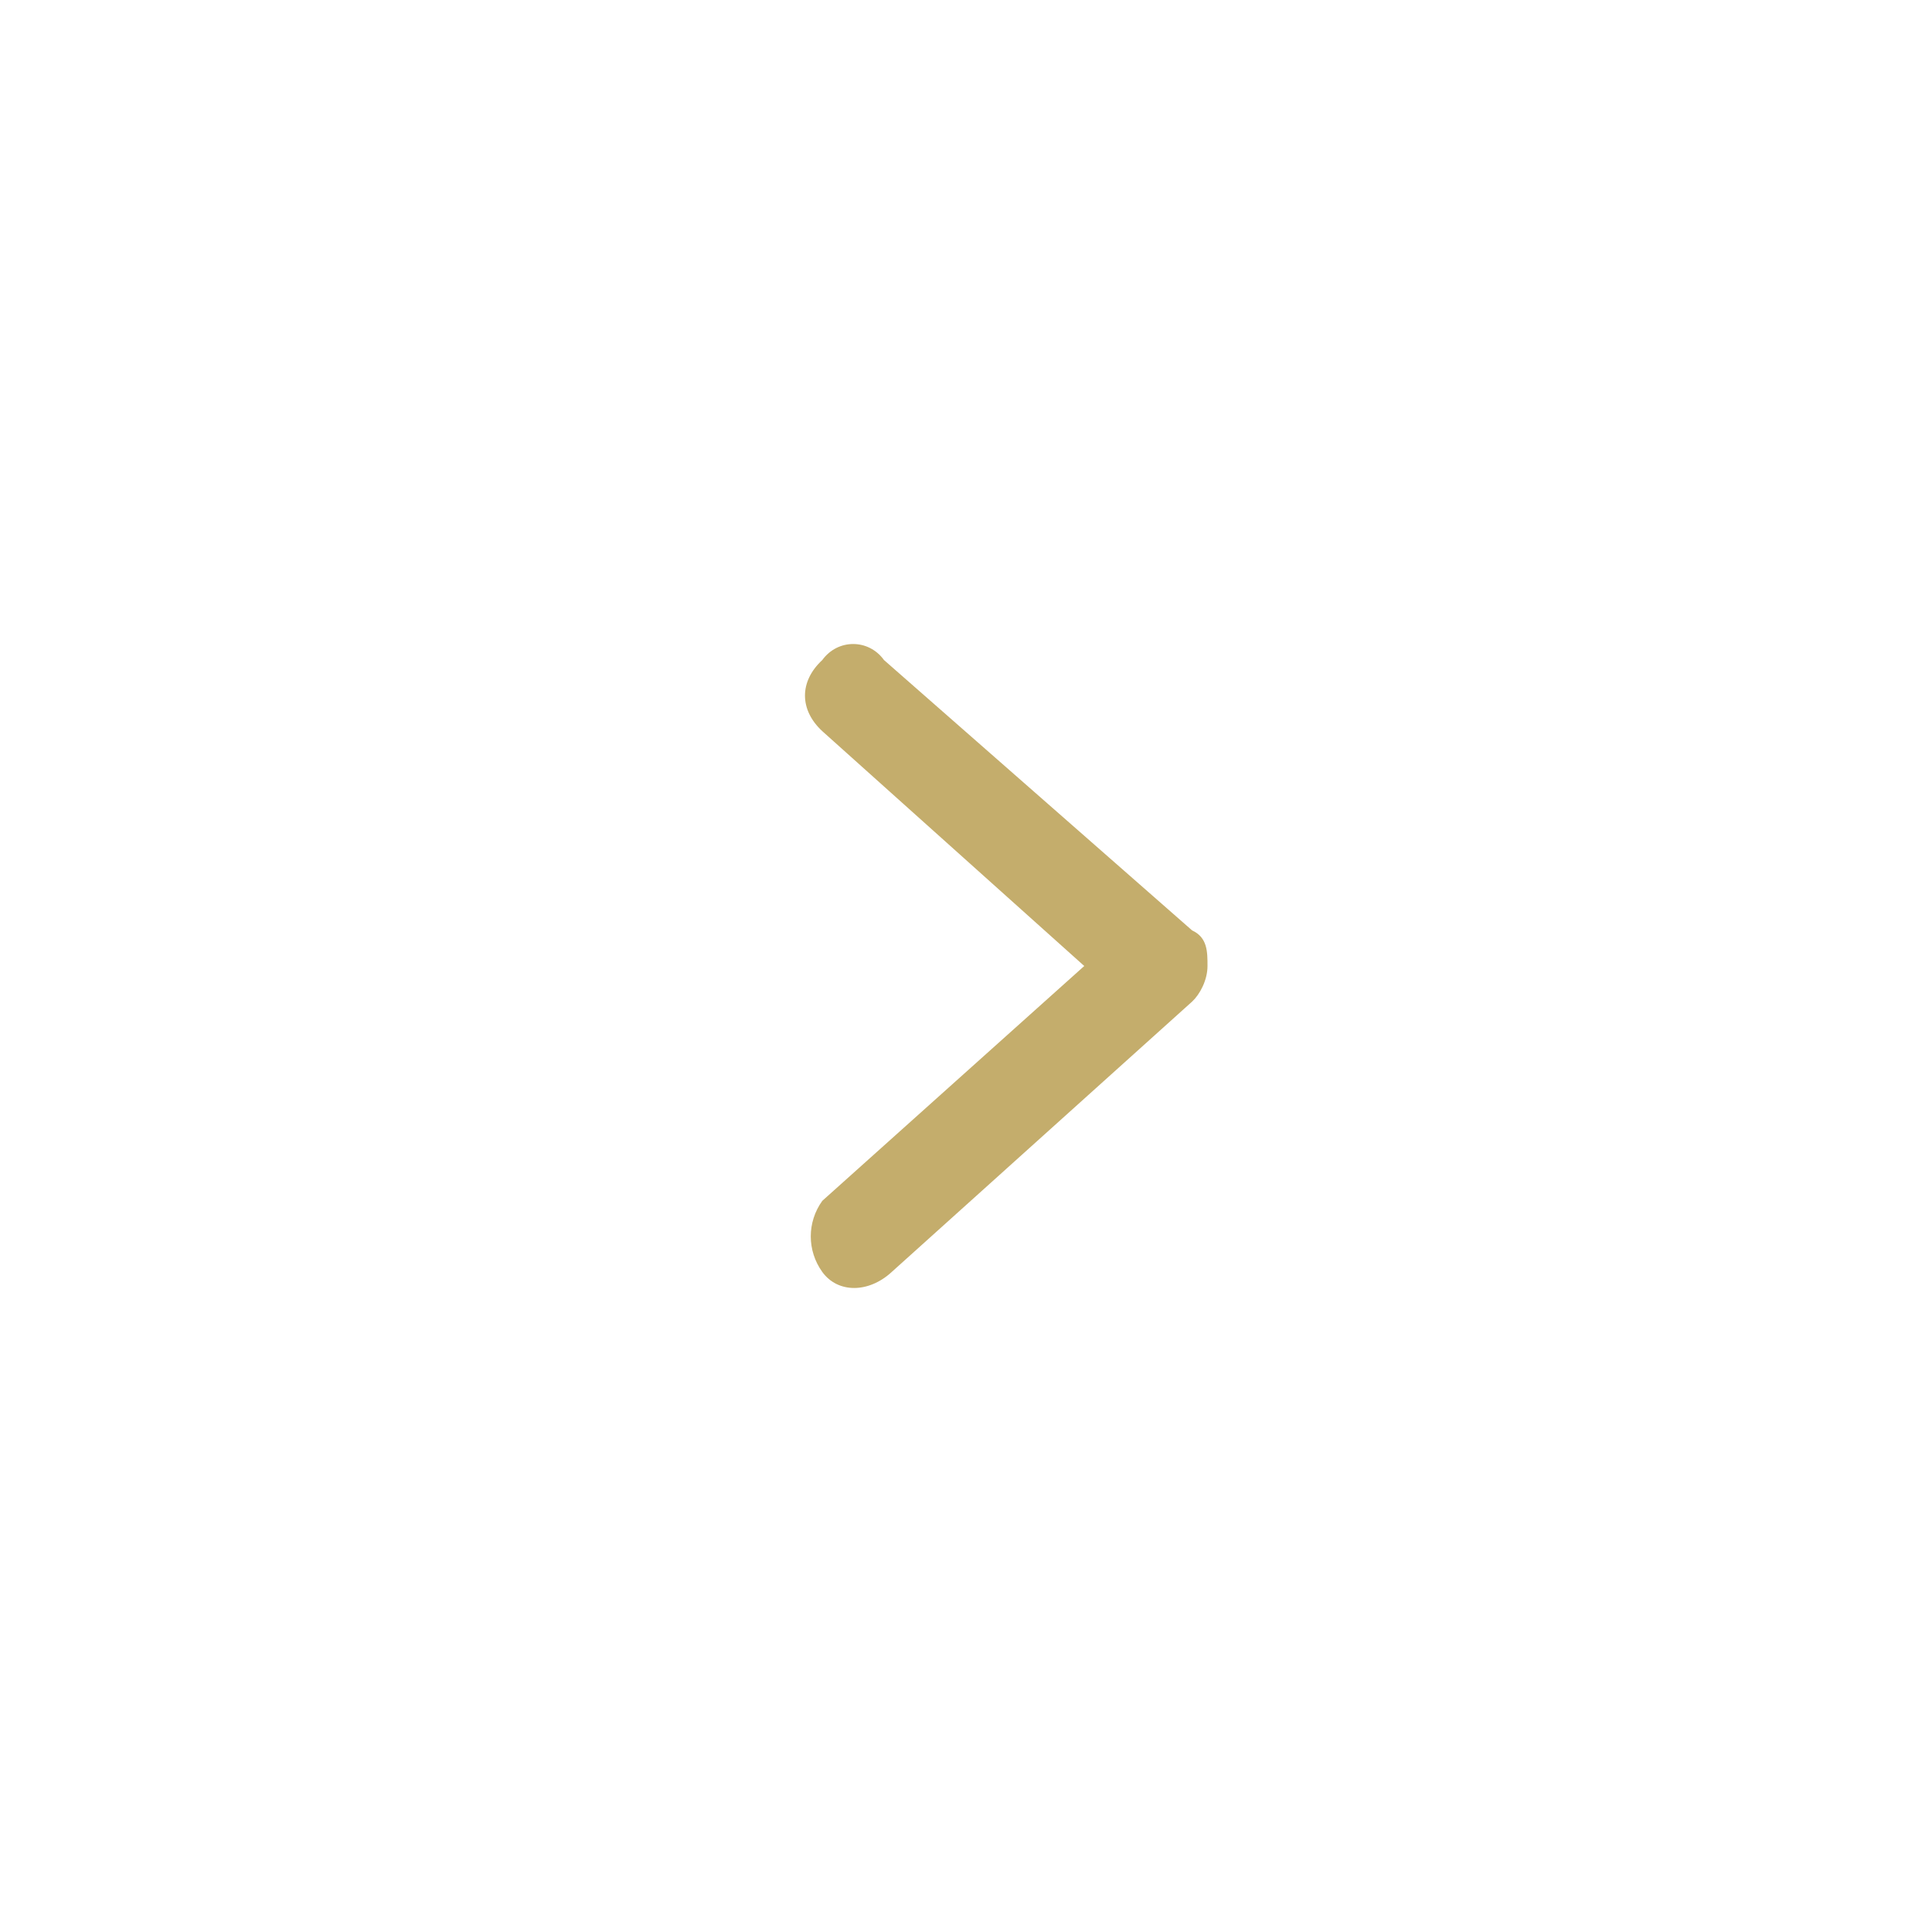 <svg width="24" height="24" viewBox="0 0 24 24" fill="none" xmlns="http://www.w3.org/2000/svg">
<path d="M10.981 8.199C10.79 7.934 10.407 7.934 10.215 8.199C9.928 8.464 9.928 8.818 10.215 9.083L13.469 12L10.215 14.917C10.024 15.182 10.024 15.536 10.215 15.801C10.407 16.066 10.79 16.066 11.077 15.801L14.809 12.442C14.904 12.354 15 12.177 15 12C15 11.823 15 11.646 14.809 11.558L10.981 8.199Z" fill="#C4AD6C"/>
</svg>
